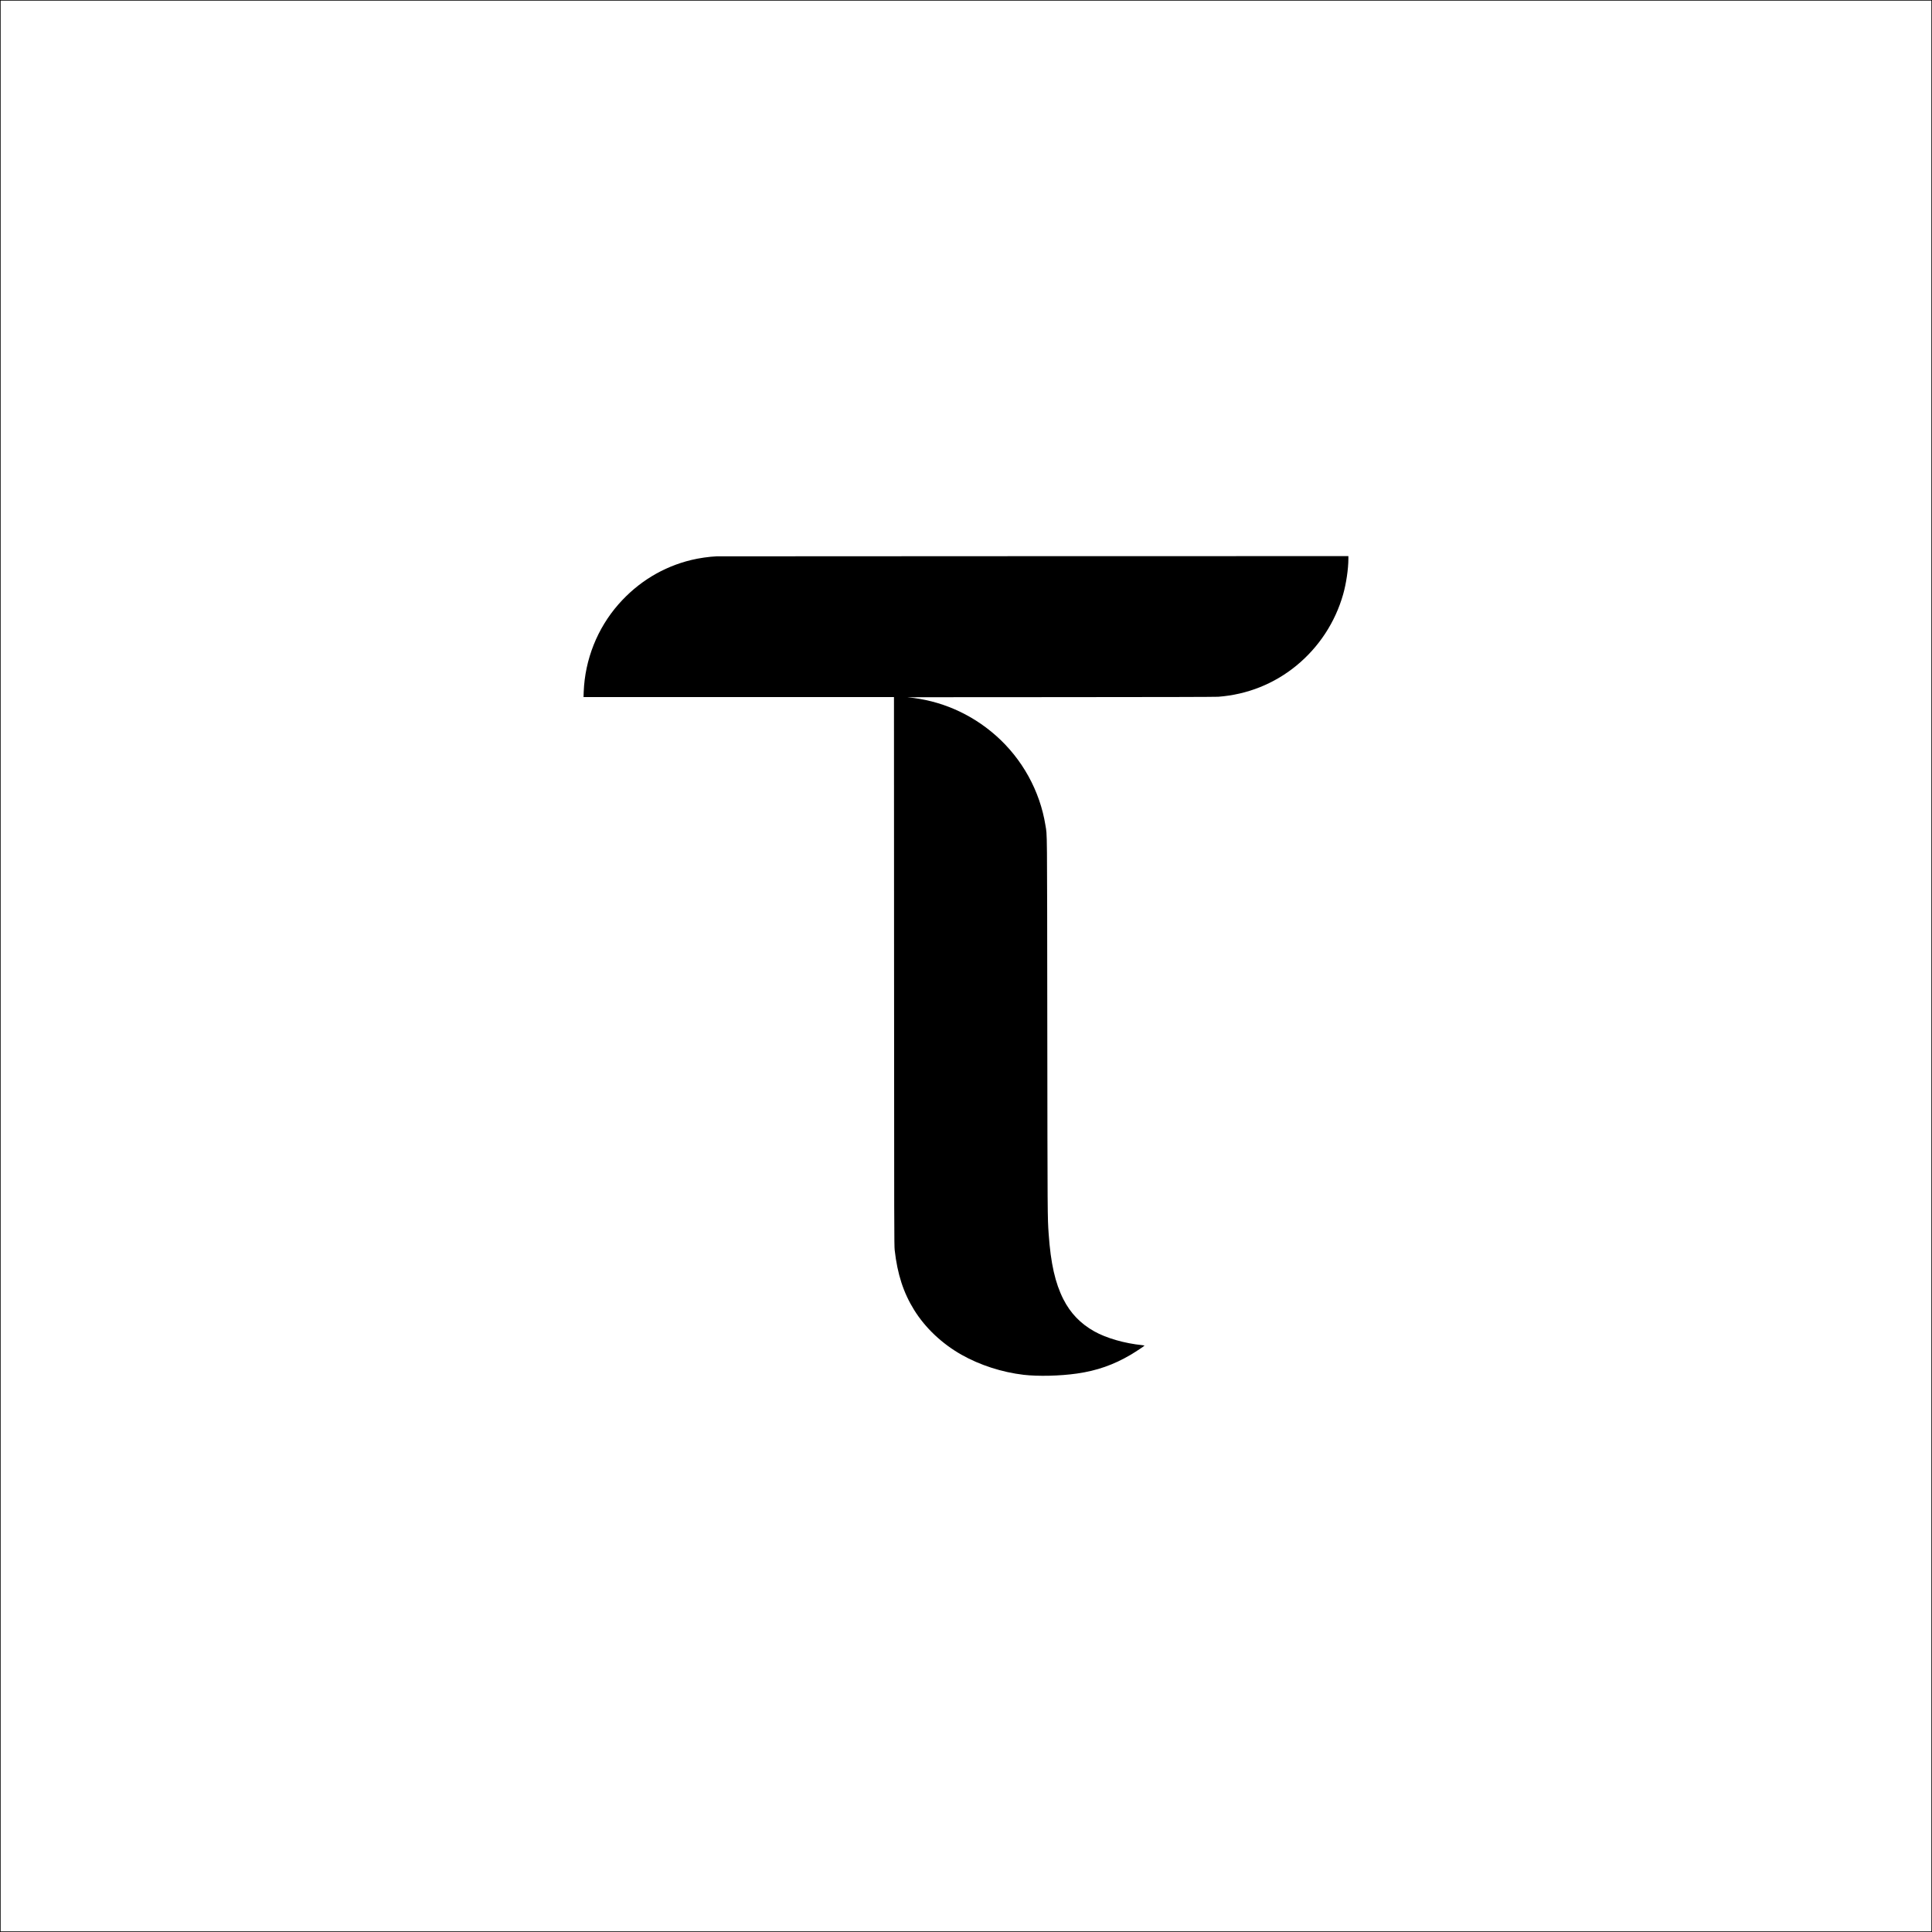 <?xml version="1.0" standalone="no"?>
<!DOCTYPE svg PUBLIC "-//W3C//DTD SVG 20010904//EN"
 "http://www.w3.org/TR/2001/REC-SVG-20010904/DTD/svg10.dtd">
<svg version="1.0" xmlns="http://www.w3.org/2000/svg"
 width="6250pt" height="6250pt" viewBox="0 0 6250 6250"
 preserveAspectRatio="xMidYMid meet">

<g transform="translate(0,6250) scale(0.1,-0.1)"
fill="#000000" stroke="none">
<path d="M0 31250 l0 -31250 31250 0 31250 0 0 31250 0 31250 -31250 0 -31250
0 0 -31250z m62480 0 l0 -31230 -31230 0 -31230 0 0 31230 0 31230 31230 0
31230 0 0 -31230z"/>
<path d="M23185 44503 c-239 -10 -574 -58 -820 -118 -916 -221 -1724 -713
-2358 -1435 -685 -781 -1084 -1786 -1124 -2831 l-6 -169 5021 0 5022 0 3
-8867 c2 -8355 4 -8877 20 -9023 88 -779 283 -1381 631 -1940 361 -580 899
-1088 1531 -1446 595 -336 1308 -566 2010 -649 465 -54 1177 -38 1724 41 645
92 1189 283 1741 609 160 95 450 287 445 295 -3 4 -35 10 -72 14 -569 57
-1163 227 -1554 447 -445 250 -769 586 -999 1039 -265 523 -409 1159 -475
2105 -39 555 -38 515 -45 6745 -7 6648 -2 6115 -60 6482 -178 1111 -751 2149
-1603 2902 -808 714 -1801 1144 -2862 1239 -22 2 2201 4 4940 5 3230 1 5027 6
5115 12 937 70 1810 418 2530 1009 727 597 1255 1402 1511 2306 99 348 169
824 169 1148 l0 87 -10182 -2 c-5601 -1 -10214 -3 -10253 -5z"/>
</g>
</svg>
